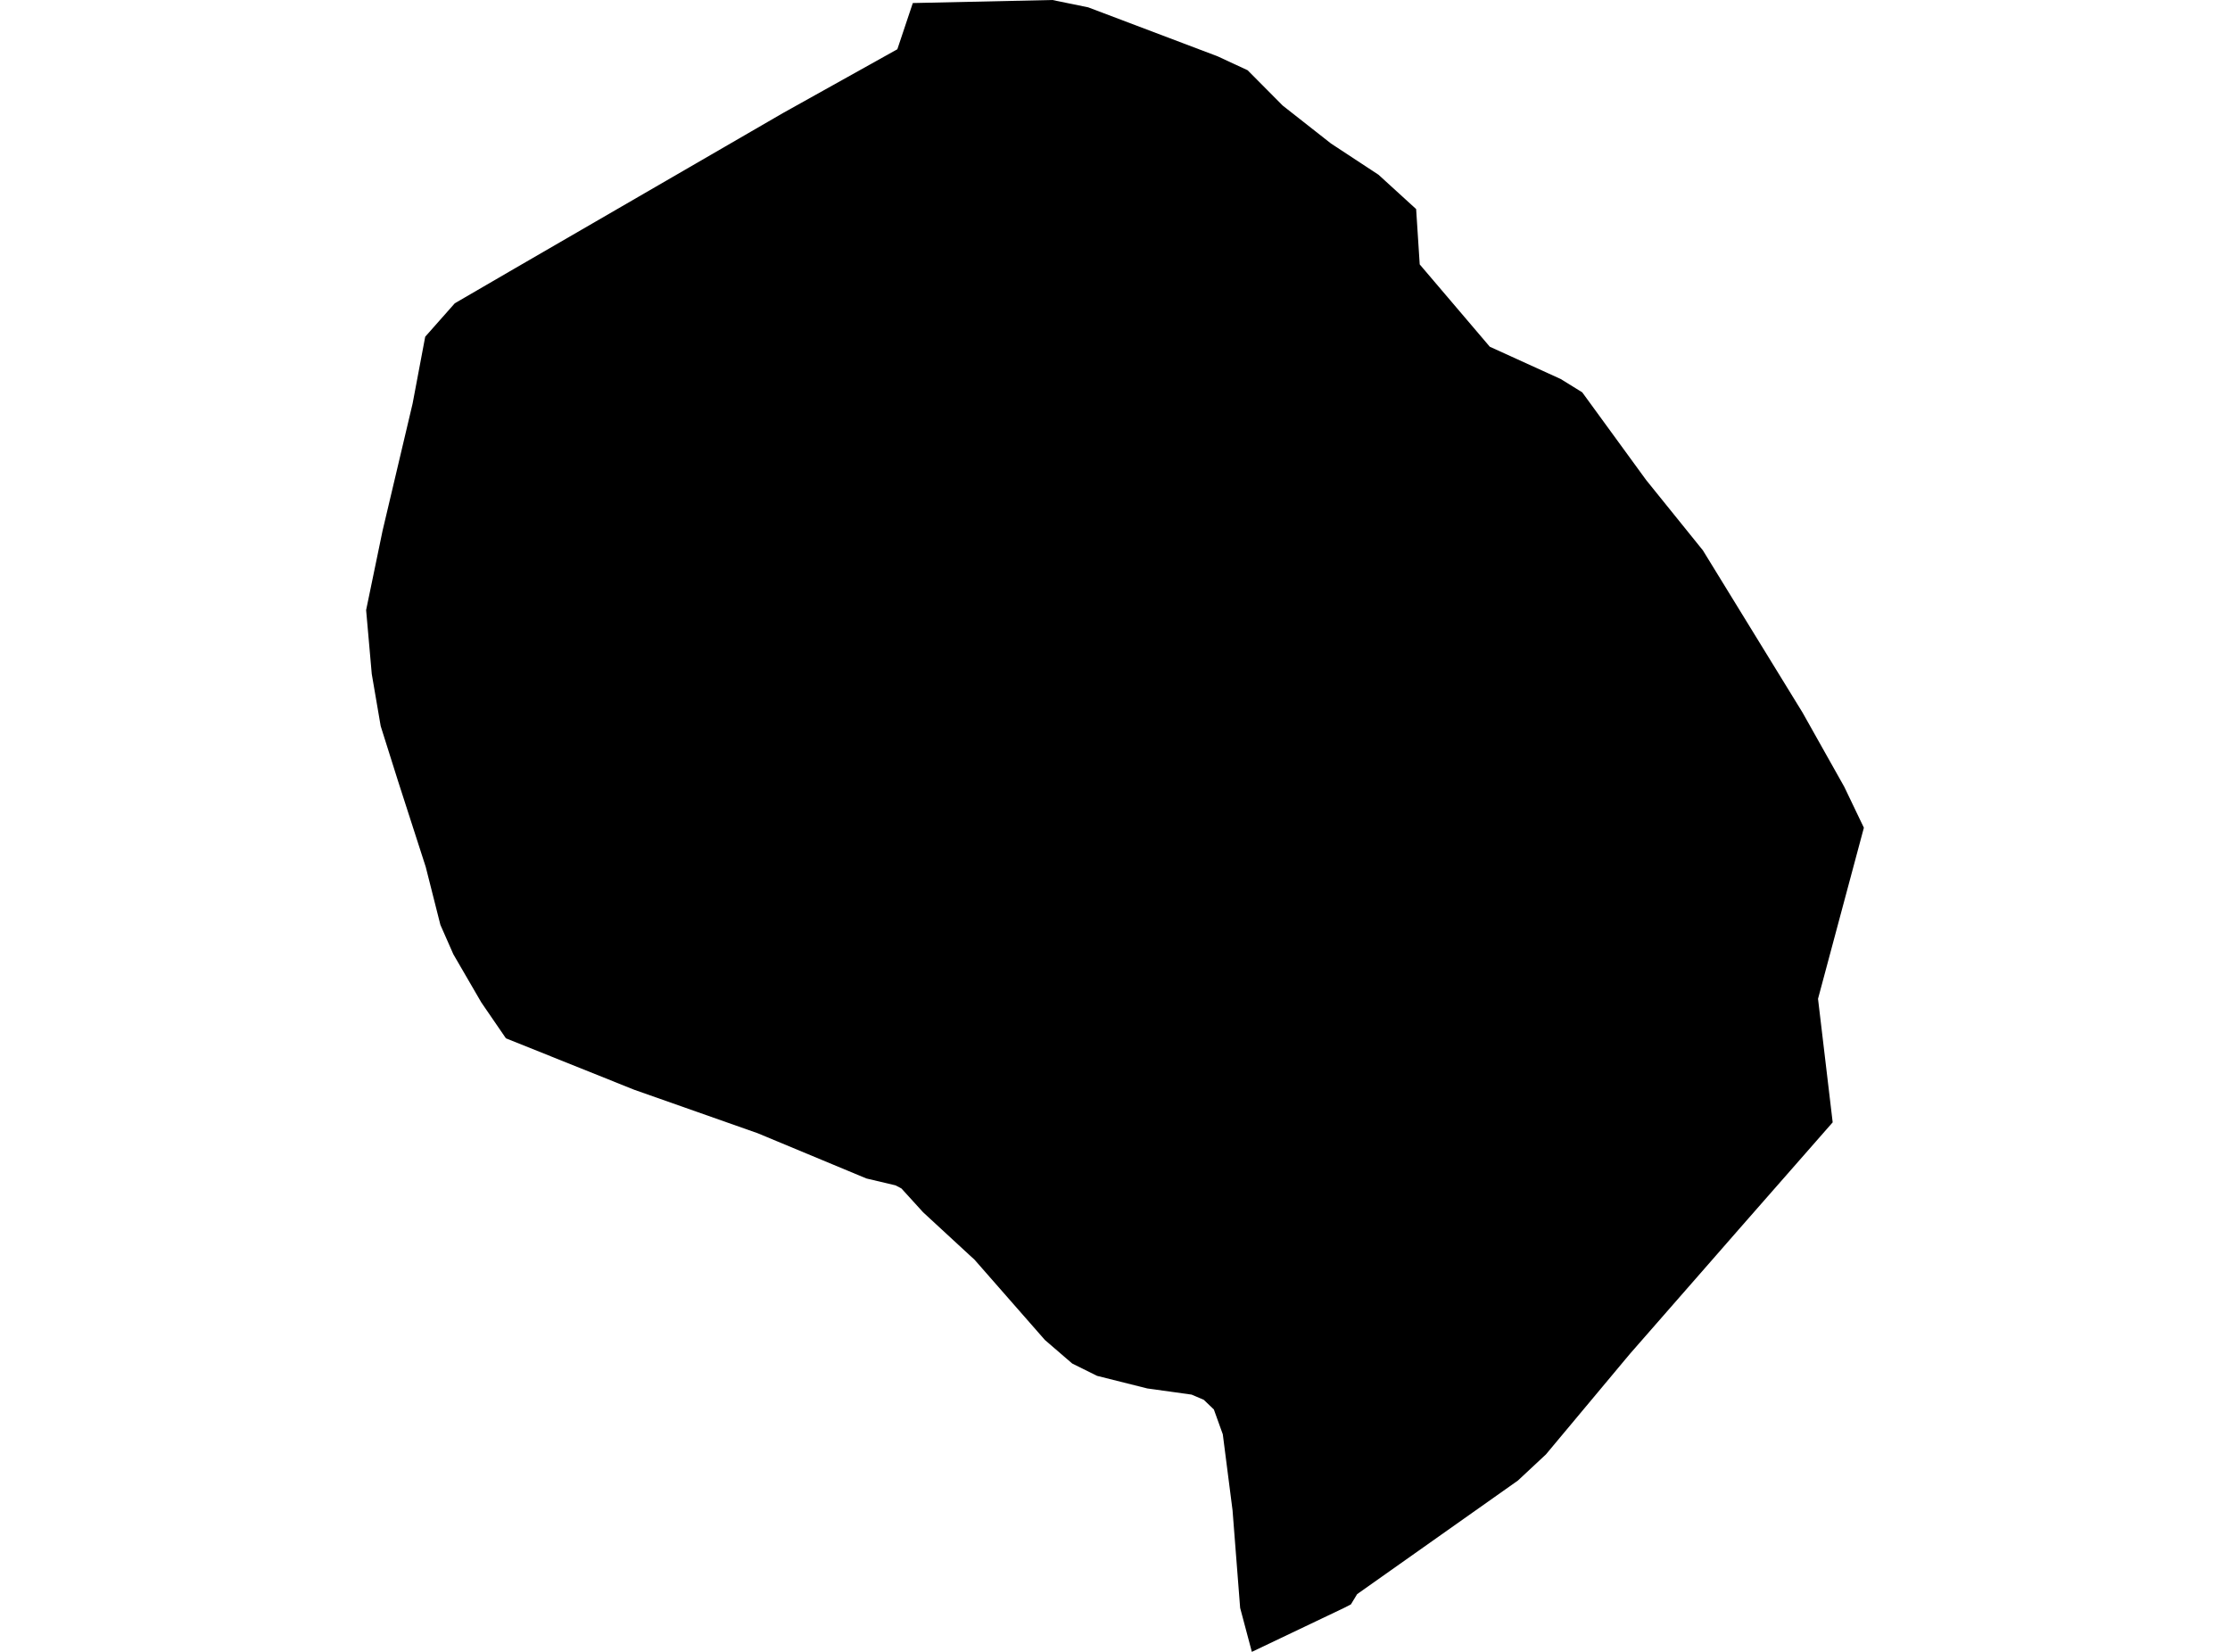 <?xml version='1.0'?>
<svg  baseProfile = 'tiny' width = '540' height = '400' stroke-linecap = 'round' stroke-linejoin = 'round' version='1.1' xmlns='http://www.w3.org/2000/svg'>
<path id='1206401001' title='1206401001'  d='M 412.359 133.268 436.494 172.554 446.602 190.541 451.342 200.433 440.238 241.861 443.788 271.775 421.082 297.662 415.39 304.177 394.654 327.879 374.329 352.208 367.576 358.506 328.636 386.017 327.121 388.506 325.476 389.351 303.139 400 300.303 389.351 298.463 365.714 296.104 347.316 293.939 341.299 291.494 338.961 288.55 337.706 277.814 336.212 265.649 333.16 259.632 330.173 253.03 324.481 235.974 305.022 234.74 303.896 223.528 293.55 218.29 287.792 216.861 287.035 209.805 285.368 183.485 274.416 153.55 263.874 122.511 251.429 116.558 242.749 109.784 231.082 106.645 223.961 103.095 209.935 96.385 189.134 92.186 175.823 90.022 163.203 88.658 147.727 92.641 128.506 99.913 97.727 102.965 81.537 110.13 73.442 124.502 65.087 189.589 27.381 217.294 11.926 221.039 0.736 254.827 0 263.506 1.775 294.848 13.636 302.121 17.013 310.606 25.563 322.316 34.762 333.81 42.316 342.922 50.628 343.788 64.026 360.758 83.961 377.922 91.775 383.139 95 398.615 116.234 412.359 133.268 Z' />
</svg>